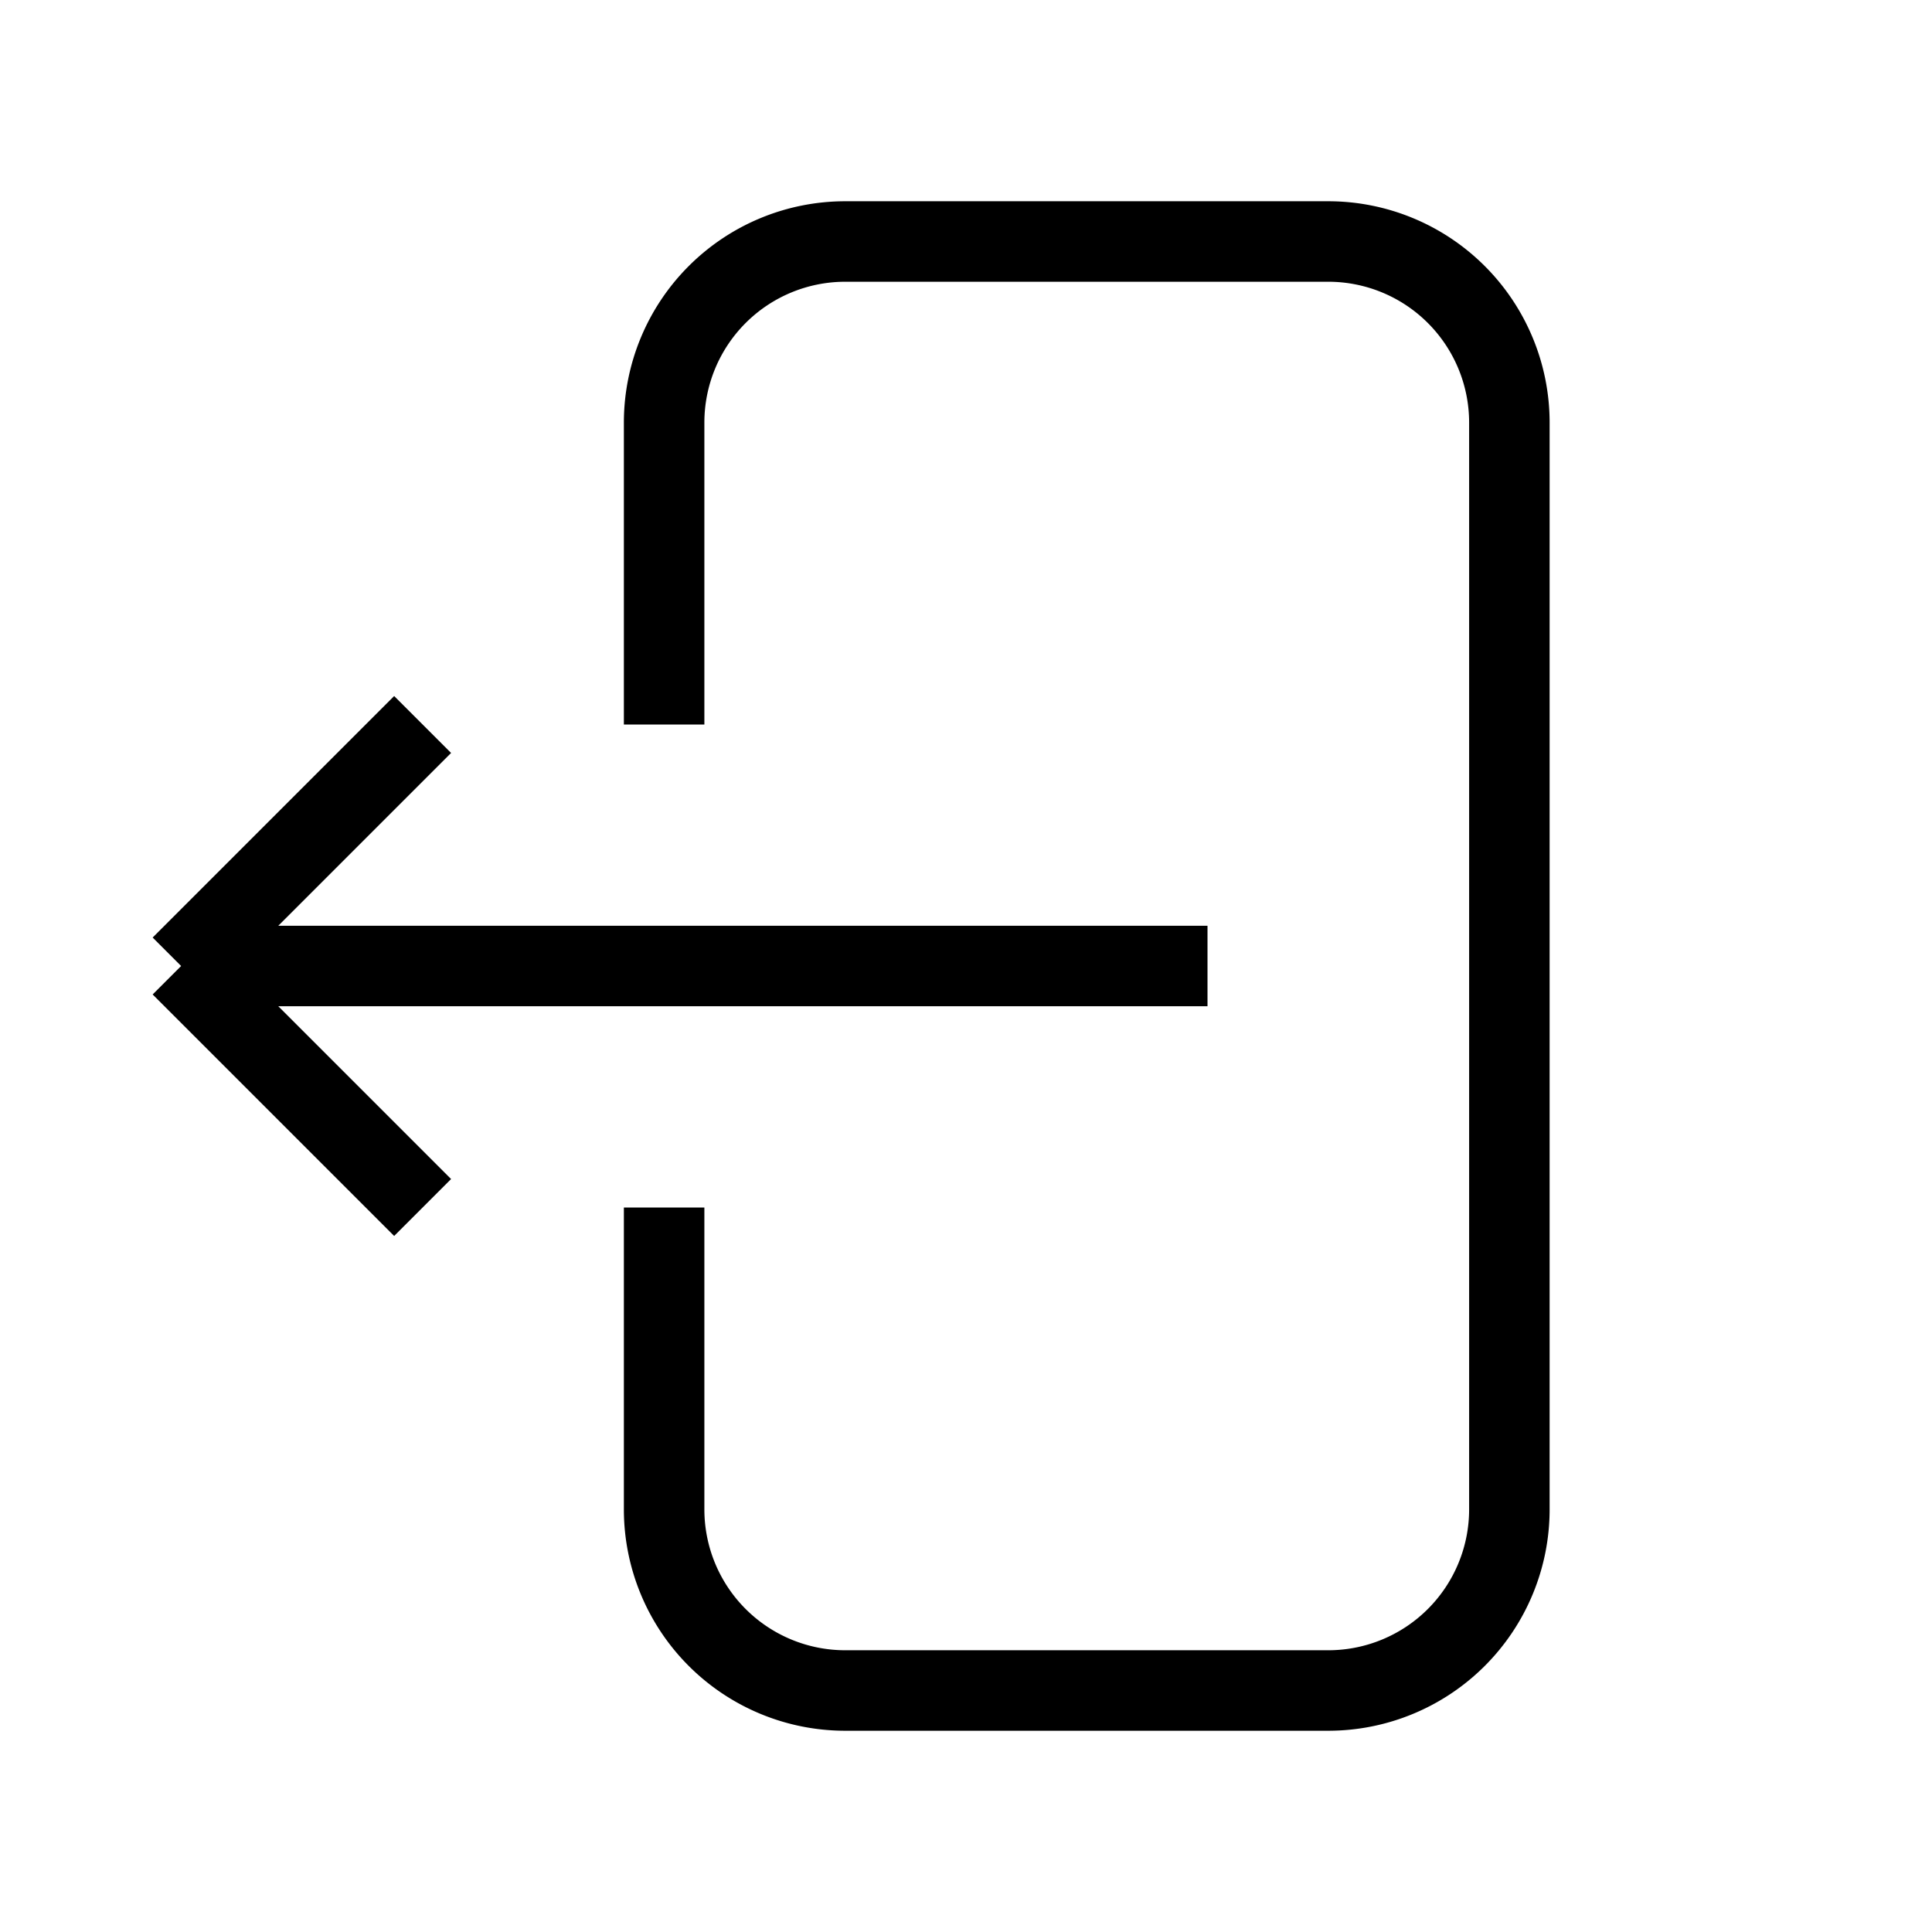 <svg xmlns="http://www.w3.org/2000/svg" fill="none" viewBox="0 0 24 24" strokeWidth="1.7" stroke="currentColor" className="w-6 h-6">
  <path strokeLinecap="round" strokeLinejoin="round" d="M8.25 9V5.25A2.25 2.25 0 0 1 10.5 3h6a2.25 2.25 0 0 1 2.25 2.25v13.5A2.25 2.25 0 0 1 16.5 21h-6a2.25 2.25 0 0 1-2.25-2.25V15m-3 0-3-3m0 0 3-3m-3 3H15" />
</svg>
